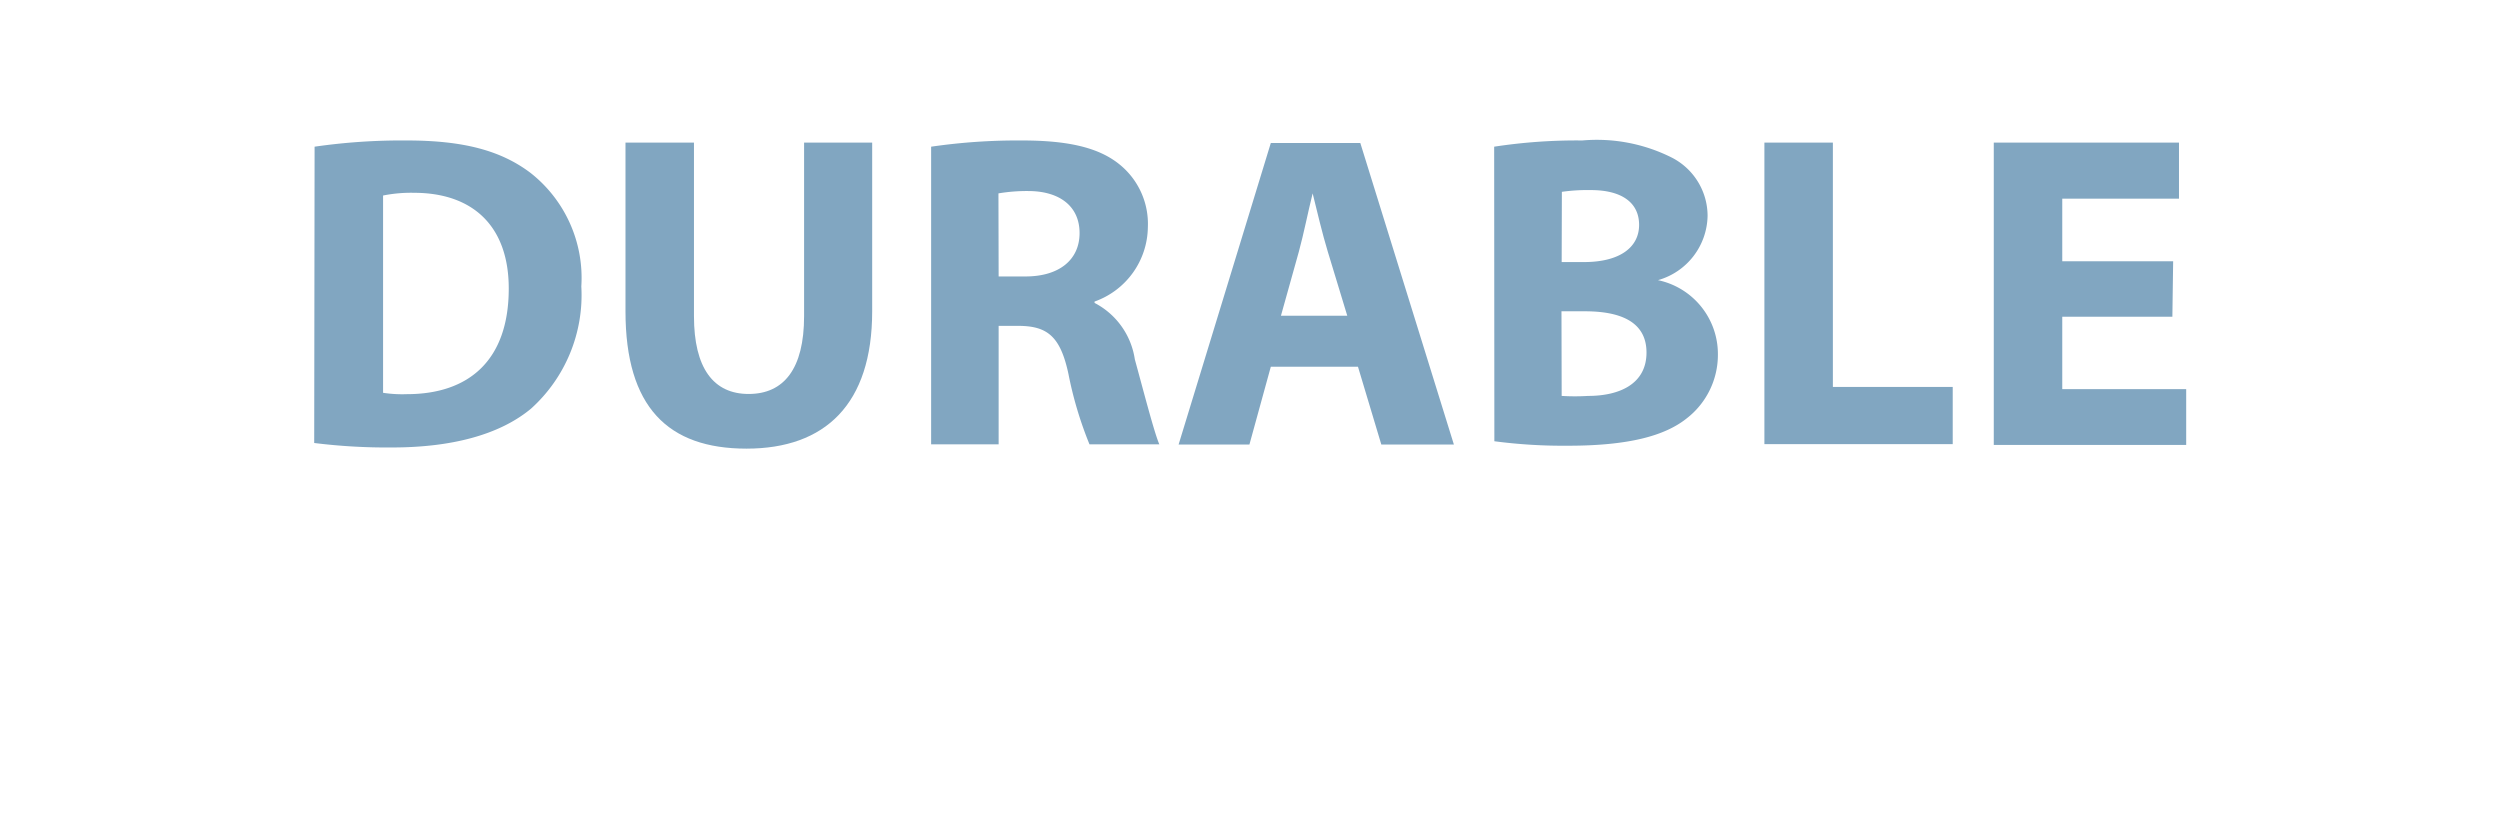 <svg id="BLUE" xmlns="http://www.w3.org/2000/svg" viewBox="0 0 128.5 43"><defs><style>.cls-1{fill:#81a6c1;}</style></defs><title>outsole_off_blue</title><path class="cls-1" d="M16.17,7.54a31.28,31.28,0,0,1,4.74-.32c2.94,0,4.85.53,6.35,1.66a6.86,6.86,0,0,1,2.62,5.84A7.86,7.86,0,0,1,27.3,21c-1.63,1.36-4.12,2-7.15,2a30.29,30.29,0,0,1-4-.23Zm3.52,12.65a6.42,6.42,0,0,0,1.22.07c3.17,0,5.24-1.72,5.24-5.43,0-3.22-1.86-4.92-4.87-4.92a7.27,7.27,0,0,0-1.59.14Z"/><path class="cls-1" d="M35.67,7.33v8.92c0,2.67,1,4,2.81,4s2.85-1.29,2.85-4V7.33h3.5V16c0,4.78-2.42,7.06-6.46,7.06S32.15,20.92,32.15,16V7.33Z"/><path class="cls-1" d="M47.86,7.54a30.87,30.87,0,0,1,4.67-.32c2.3,0,3.91.34,5,1.22A3.93,3.93,0,0,1,59,11.68a4.11,4.11,0,0,1-2.74,3.82v.07a3.91,3.91,0,0,1,2.07,2.9c.48,1.75,1,3.77,1.26,4.37H56a19.48,19.48,0,0,1-1.08-3.61c-.41-1.93-1.08-2.46-2.51-2.48H51.33v6.09H47.86Zm3.47,6.67h1.38c1.75,0,2.78-.87,2.78-2.23s-1-2.14-2.58-2.16a8.75,8.75,0,0,0-1.59.12Z"/><path class="cls-1" d="M65.32,18.85l-1.1,4H60.58l4.74-15.5h4.6l4.81,15.5H71l-1.2-4Zm3.93-2.62-1-3.29c-.28-.92-.55-2.07-.78-3h0c-.23.92-.46,2.09-.71,3l-.92,3.29Z"/><path class="cls-1" d="M76.8,7.54a28,28,0,0,1,4.53-.32,8.57,8.57,0,0,1,4.58.87,3.37,3.37,0,0,1,1.86,3,3.5,3.5,0,0,1-2.55,3.31v0a3.88,3.88,0,0,1,3.08,3.82,4.13,4.13,0,0,1-1.61,3.29c-1.13.9-3,1.4-6.09,1.4a27.06,27.06,0,0,1-3.79-.23Zm3.47,5.93h1.15c1.84,0,2.83-.76,2.83-1.91s-.9-1.79-2.48-1.79a9.42,9.42,0,0,0-1.49.09Zm0,6.88a11.07,11.07,0,0,0,1.36,0c1.59,0,3-.6,3-2.23S83.21,16,81.46,16h-1.2Z"/><path class="cls-1" d="M90.69,7.33h3.52V19.89h6.16v2.94H90.69Z"/><path class="cls-1" d="M111.66,16.28H106V20h6.37v2.87h-9.89V7.33H112v2.88h-6v3.22h5.7Z"/></svg>